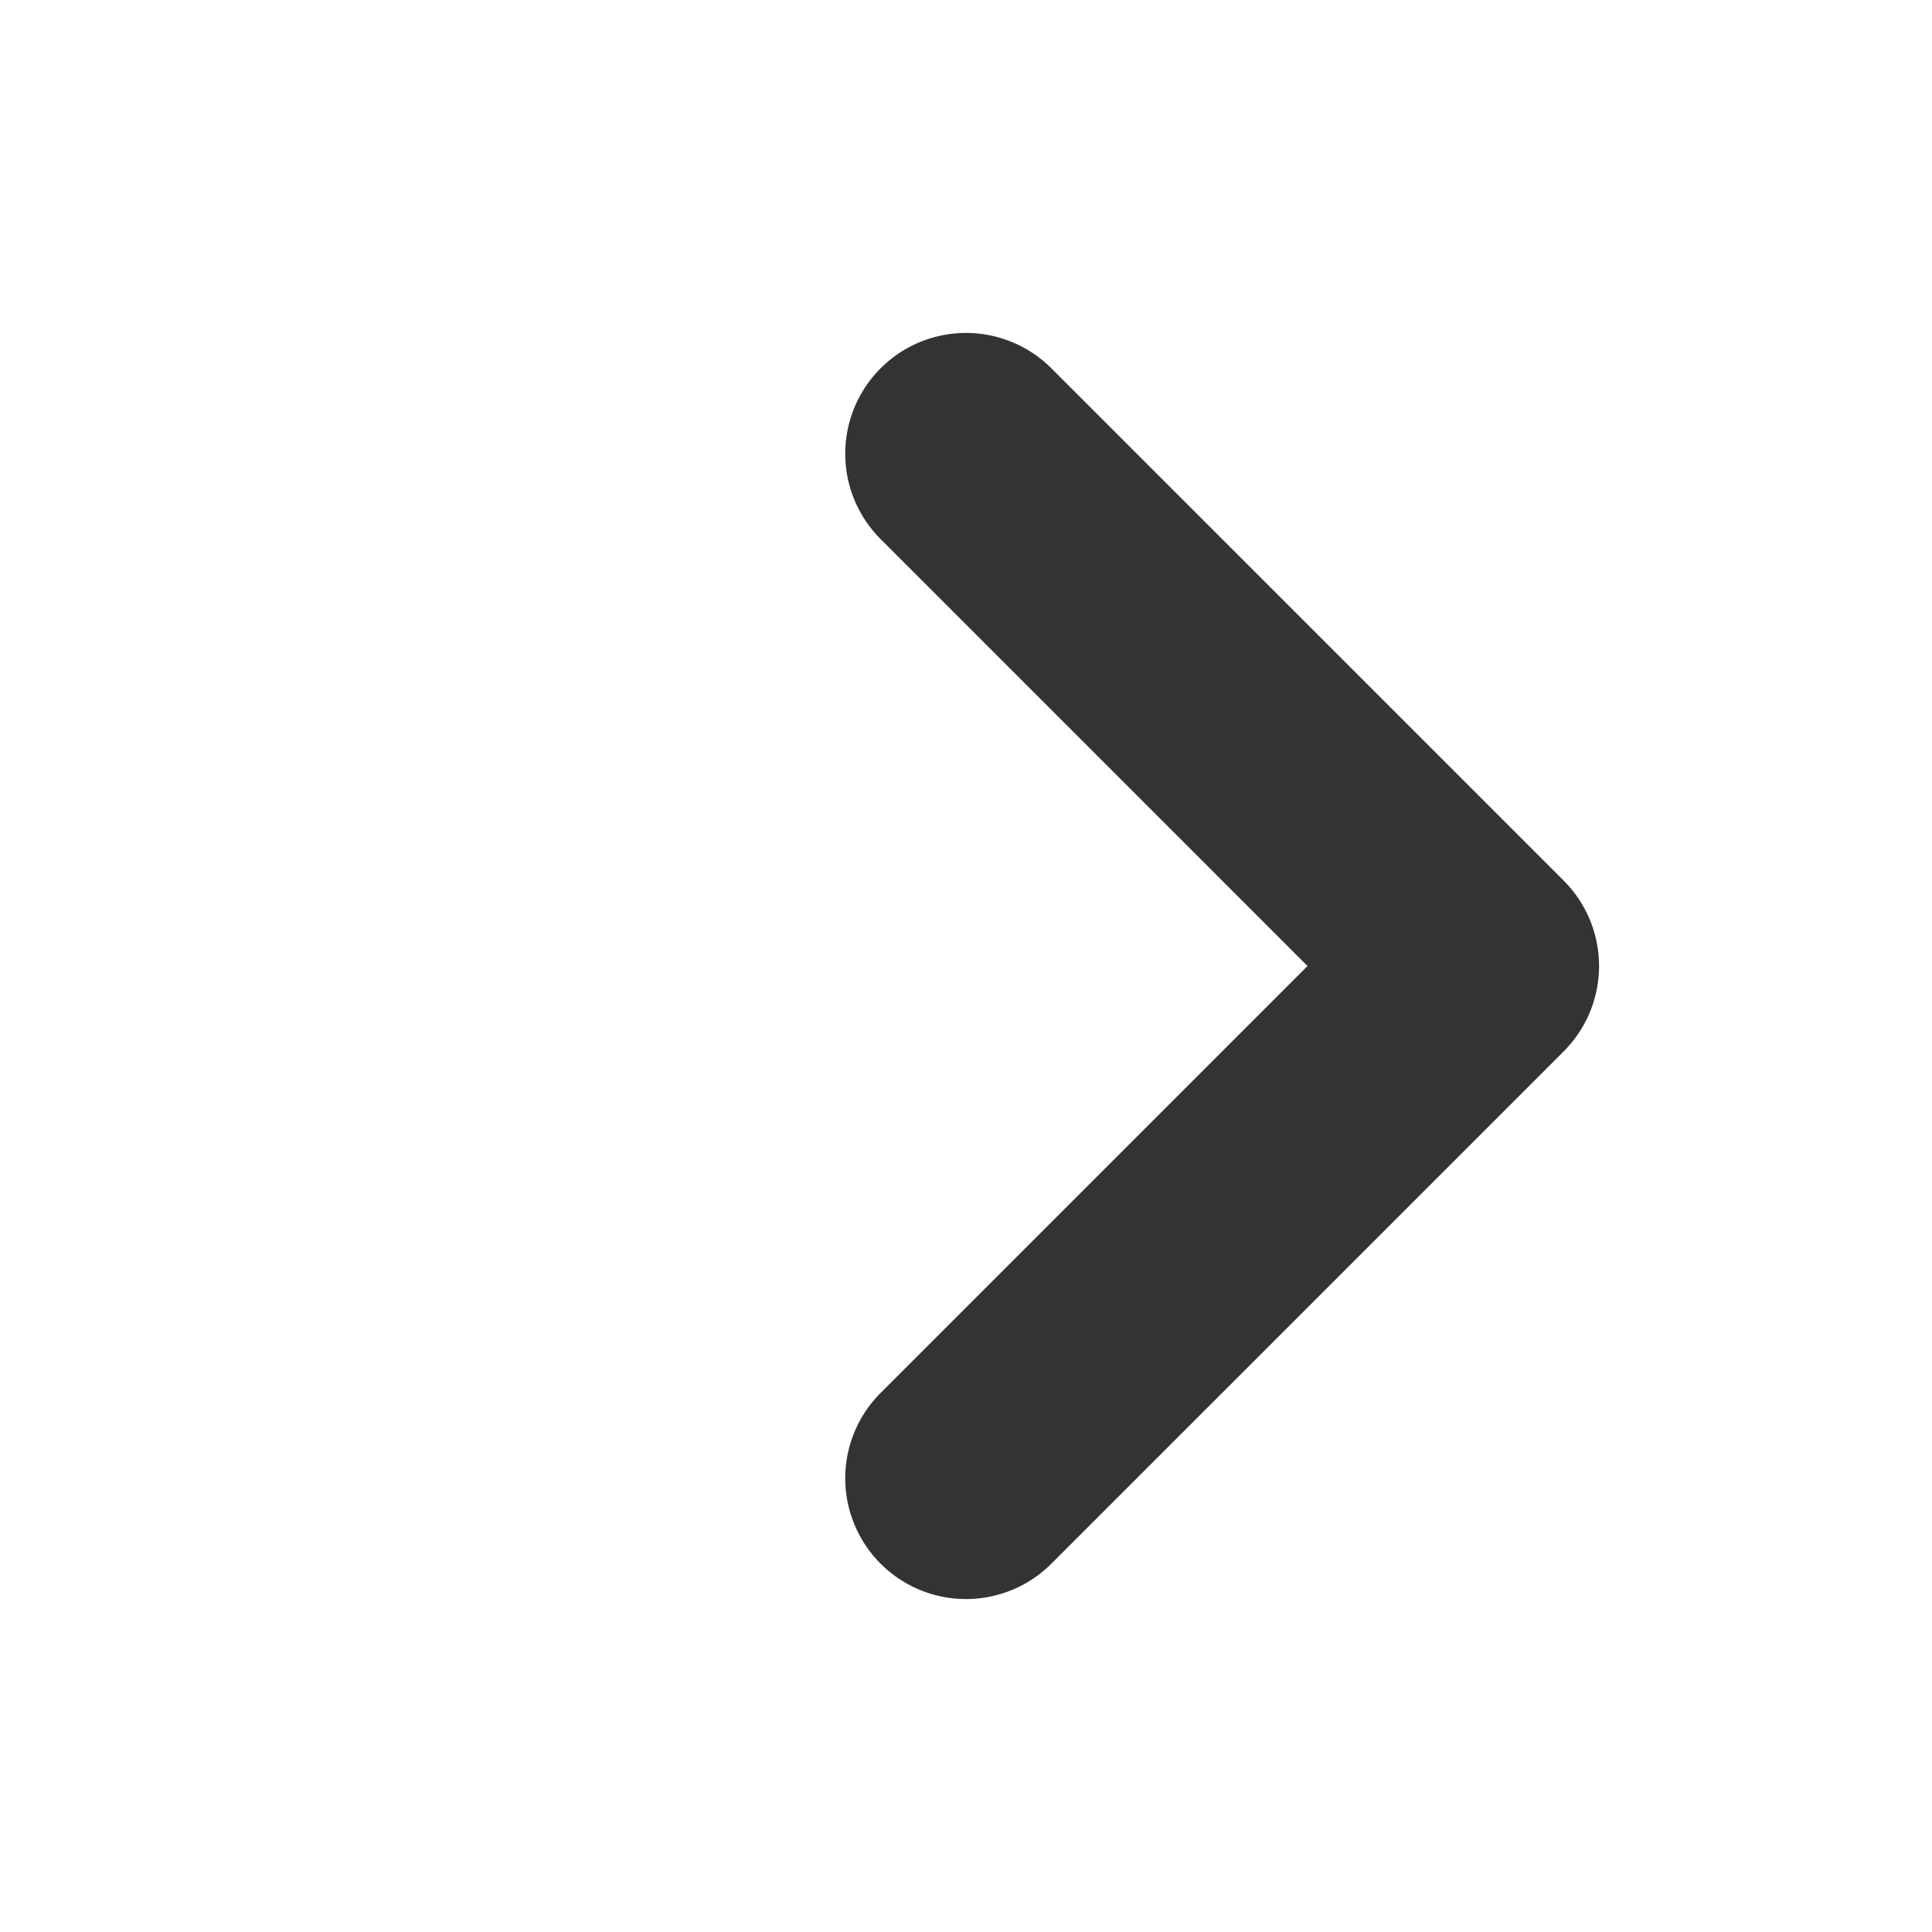 <?xml version="1.0" standalone="no"?><!DOCTYPE svg PUBLIC "-//W3C//DTD SVG 1.1//EN" "http://www.w3.org/Graphics/SVG/1.1/DTD/svg11.dtd"><svg class="icon"   viewBox="0 0 1024 1024" version="1.1" xmlns="http://www.w3.org/2000/svg"><path fill="#333333" d="M693.019 512L466.745 738.274a64 64 0 1 0 90.51 90.51l271.529-271.529a64 64 0 0 0 0-90.51L557.255 195.216a64 64 0 1 0-90.51 90.51l226.274 226.274z" /></svg>